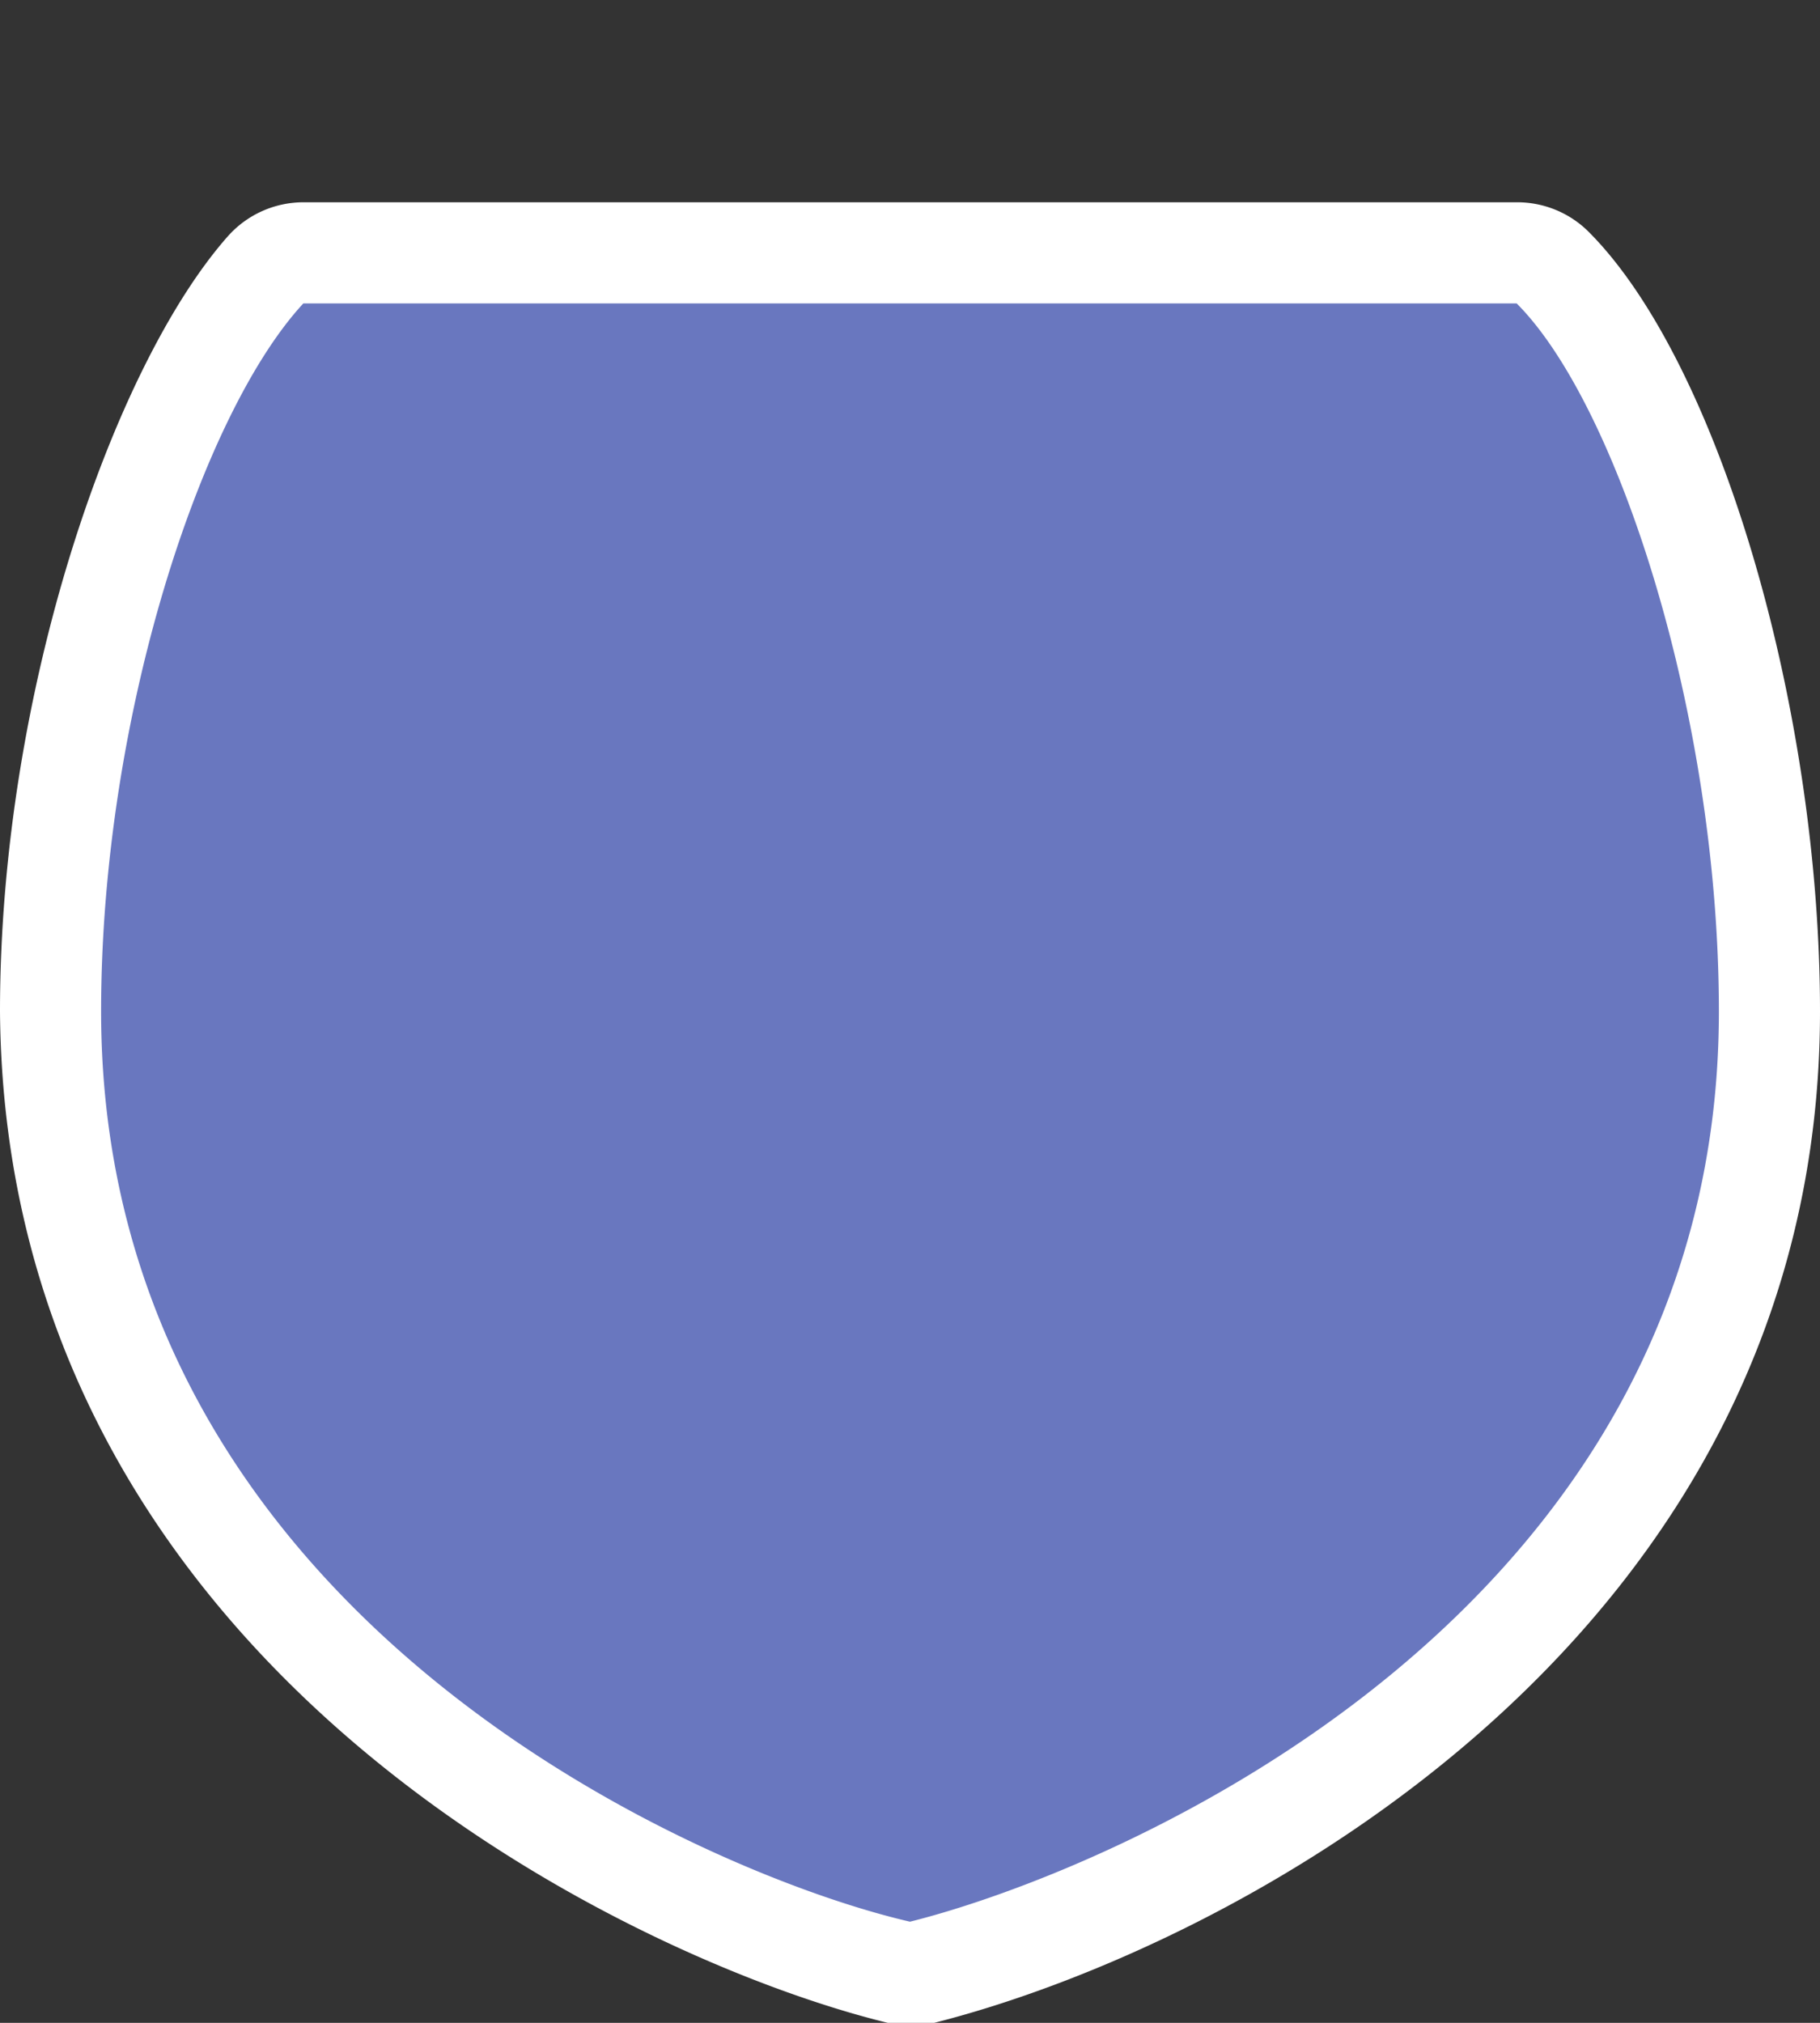 <svg xmlns="http://www.w3.org/2000/svg" width="18" height="20" viewBox="0 0 18 20">
  <rect x="0" y="0" width="18" height="20" fill="#333333" stroke="none"/>
  <title>
    au-state-2
  </title>
  <g>
    <path fill="#6977bf" d="M9,19.5H8.89C6.57,19,.54,16.22.5,10c0-3,1.09-6.16,2.13-7.33A.48.48,0,0,1,3,2.5H15a.47.47,0,0,1,.35.15C16.54,3.83,17.5,7.13,17.5,10c0,5.85-5.48,8.76-8.38,9.48A.25.25,0,0,1,9,19.5Z"/>
    <path fill="#fff" d="M15,3c1,1,2,4.08,2,7,0,6-6,8.5-8,9-2-.46-8-3-8-9C1,7.08,2,4.08,3,3H15m0-1H3a1,1,0,0,0-.75.34C1.13,3.61,0,6.82,0,10c.05,6.53,6.35,9.41,8.78,10A.83.83,0,0,0,9,20a1,1,0,0,0,.24,0c3-.76,8.76-3.82,8.76-10,0-3-1-6.42-2.29-7.71A1,1,0,0,0,15,2Z"/>
  </g>
  <path fill="none" d="M0,0H18V20H0z"/>
</svg>
